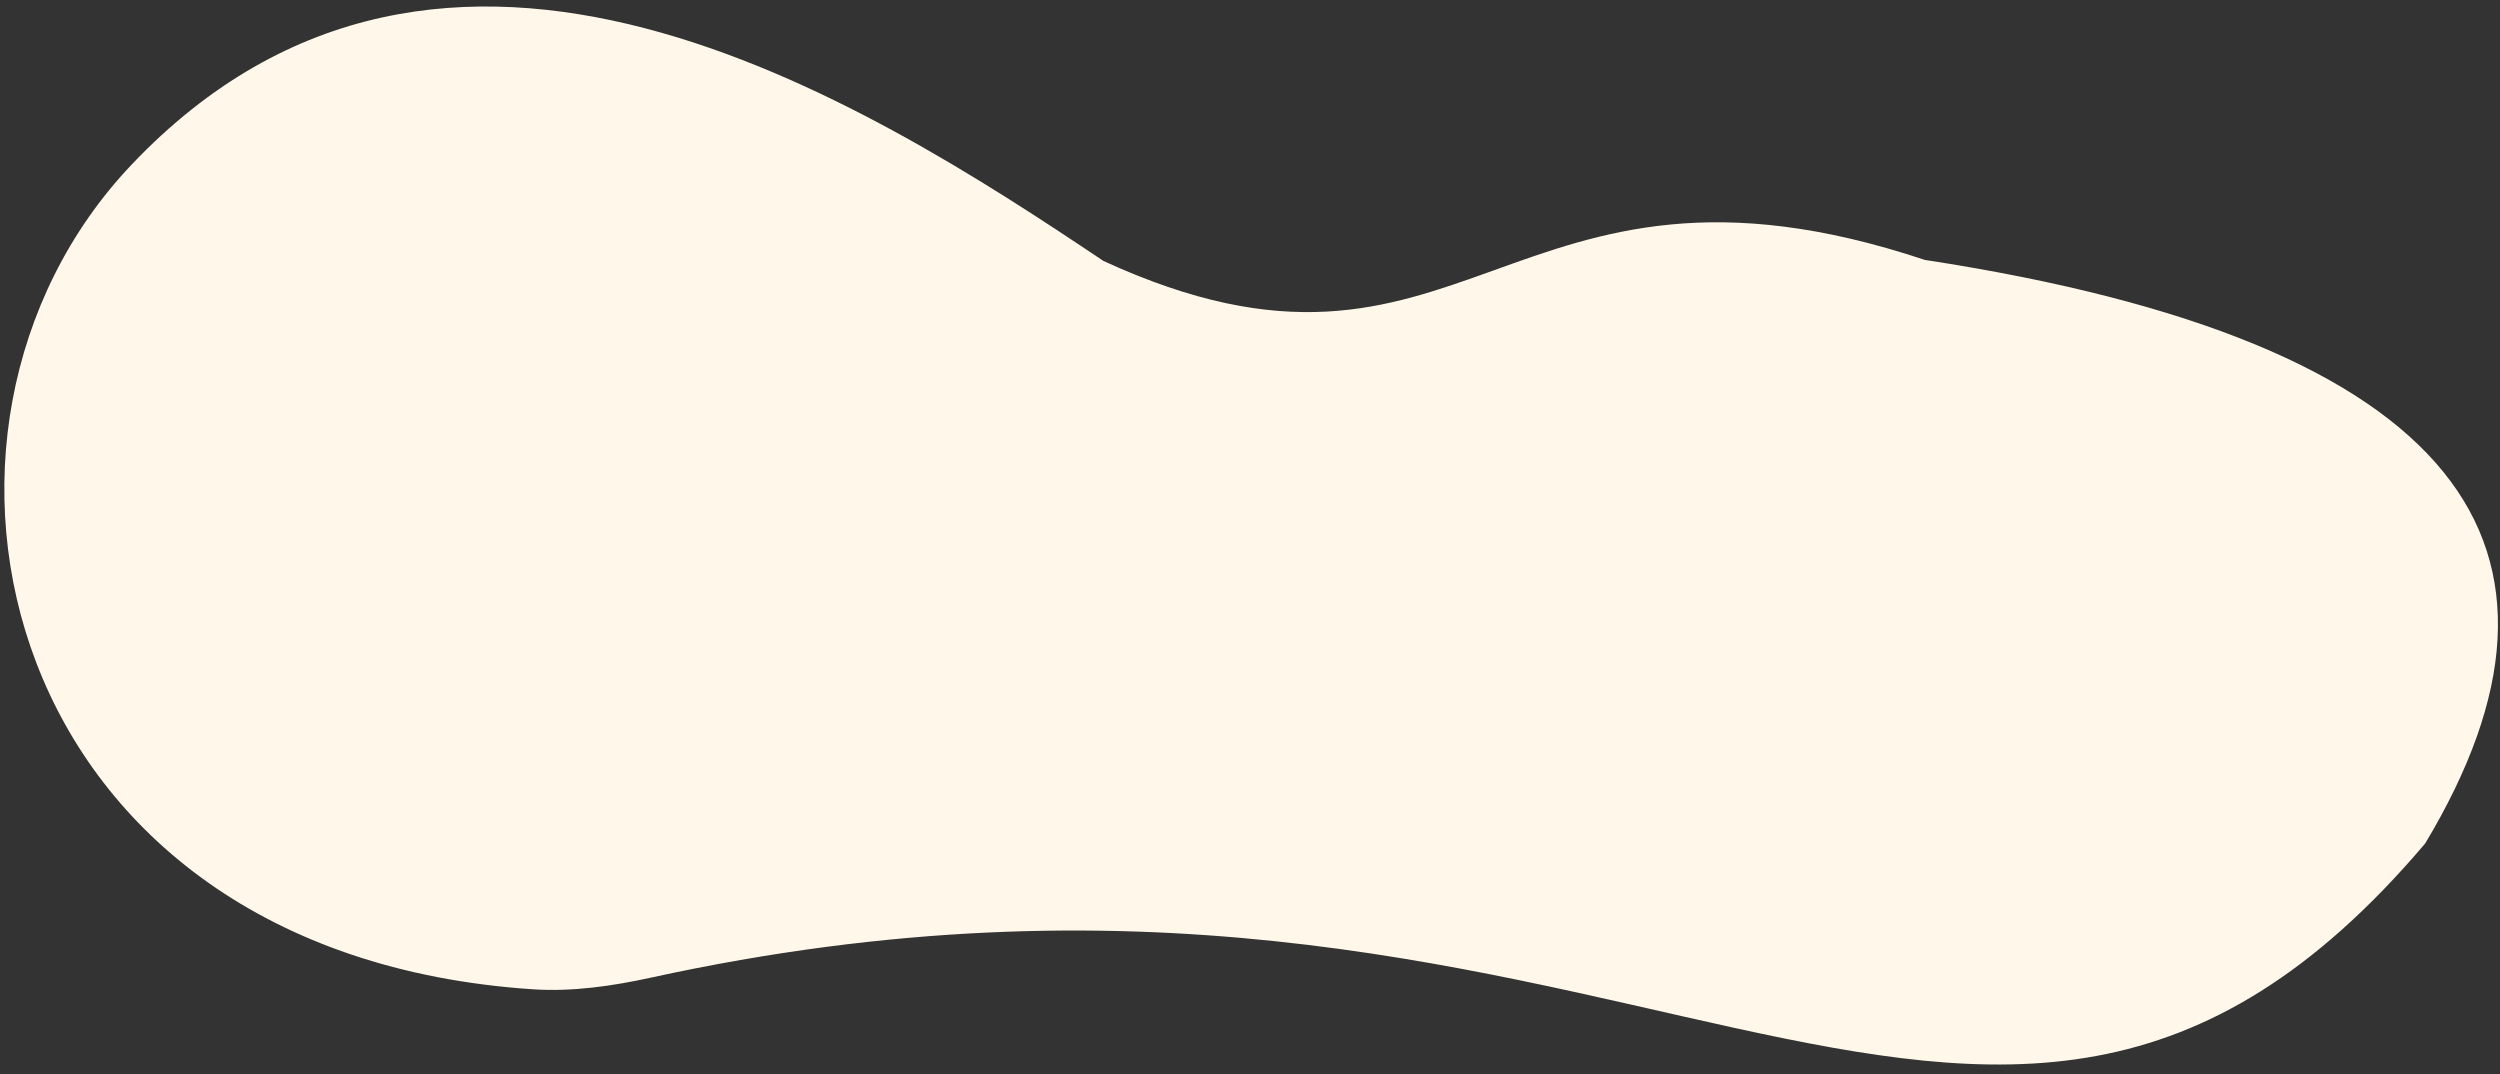 <?xml version="1.0" encoding="utf-8"?>
<!-- Generator: Adobe Illustrator 25.1.0, SVG Export Plug-In . SVG Version: 6.00 Build 0)  -->
<svg version="1.1" id="Layer_1" xmlns="http://www.w3.org/2000/svg" xmlns:xlink="http://www.w3.org/1999/xlink" x="0px" y="0px"
	 viewBox="0 0 1692.9 727.4" style="enable-background:new 0 0 1692.9 727.4;" xml:space="preserve">
<rect x="0" y="0" width="1692.9" height="727.4" fill="#333333" stroke="none"/>
<style type="text/css">
	.st0{fill:#FFF7E9;}
</style>
<path class="st0" d="M89.1,111.5C-81.6,291.3-2.5,645.7,360.7,669.9c26.9,1.8,54.2-2.2,80.6-8c655.2-143.1,899.6,264.4,1200.9-90.7
	c120.3-200.1,25.4-339.4-338.8-395.2c-284.3-94.8-310,113.9-556.2,0.7C584,67.3,301.7-112.4,89.1,111.5z"/>
</svg>
